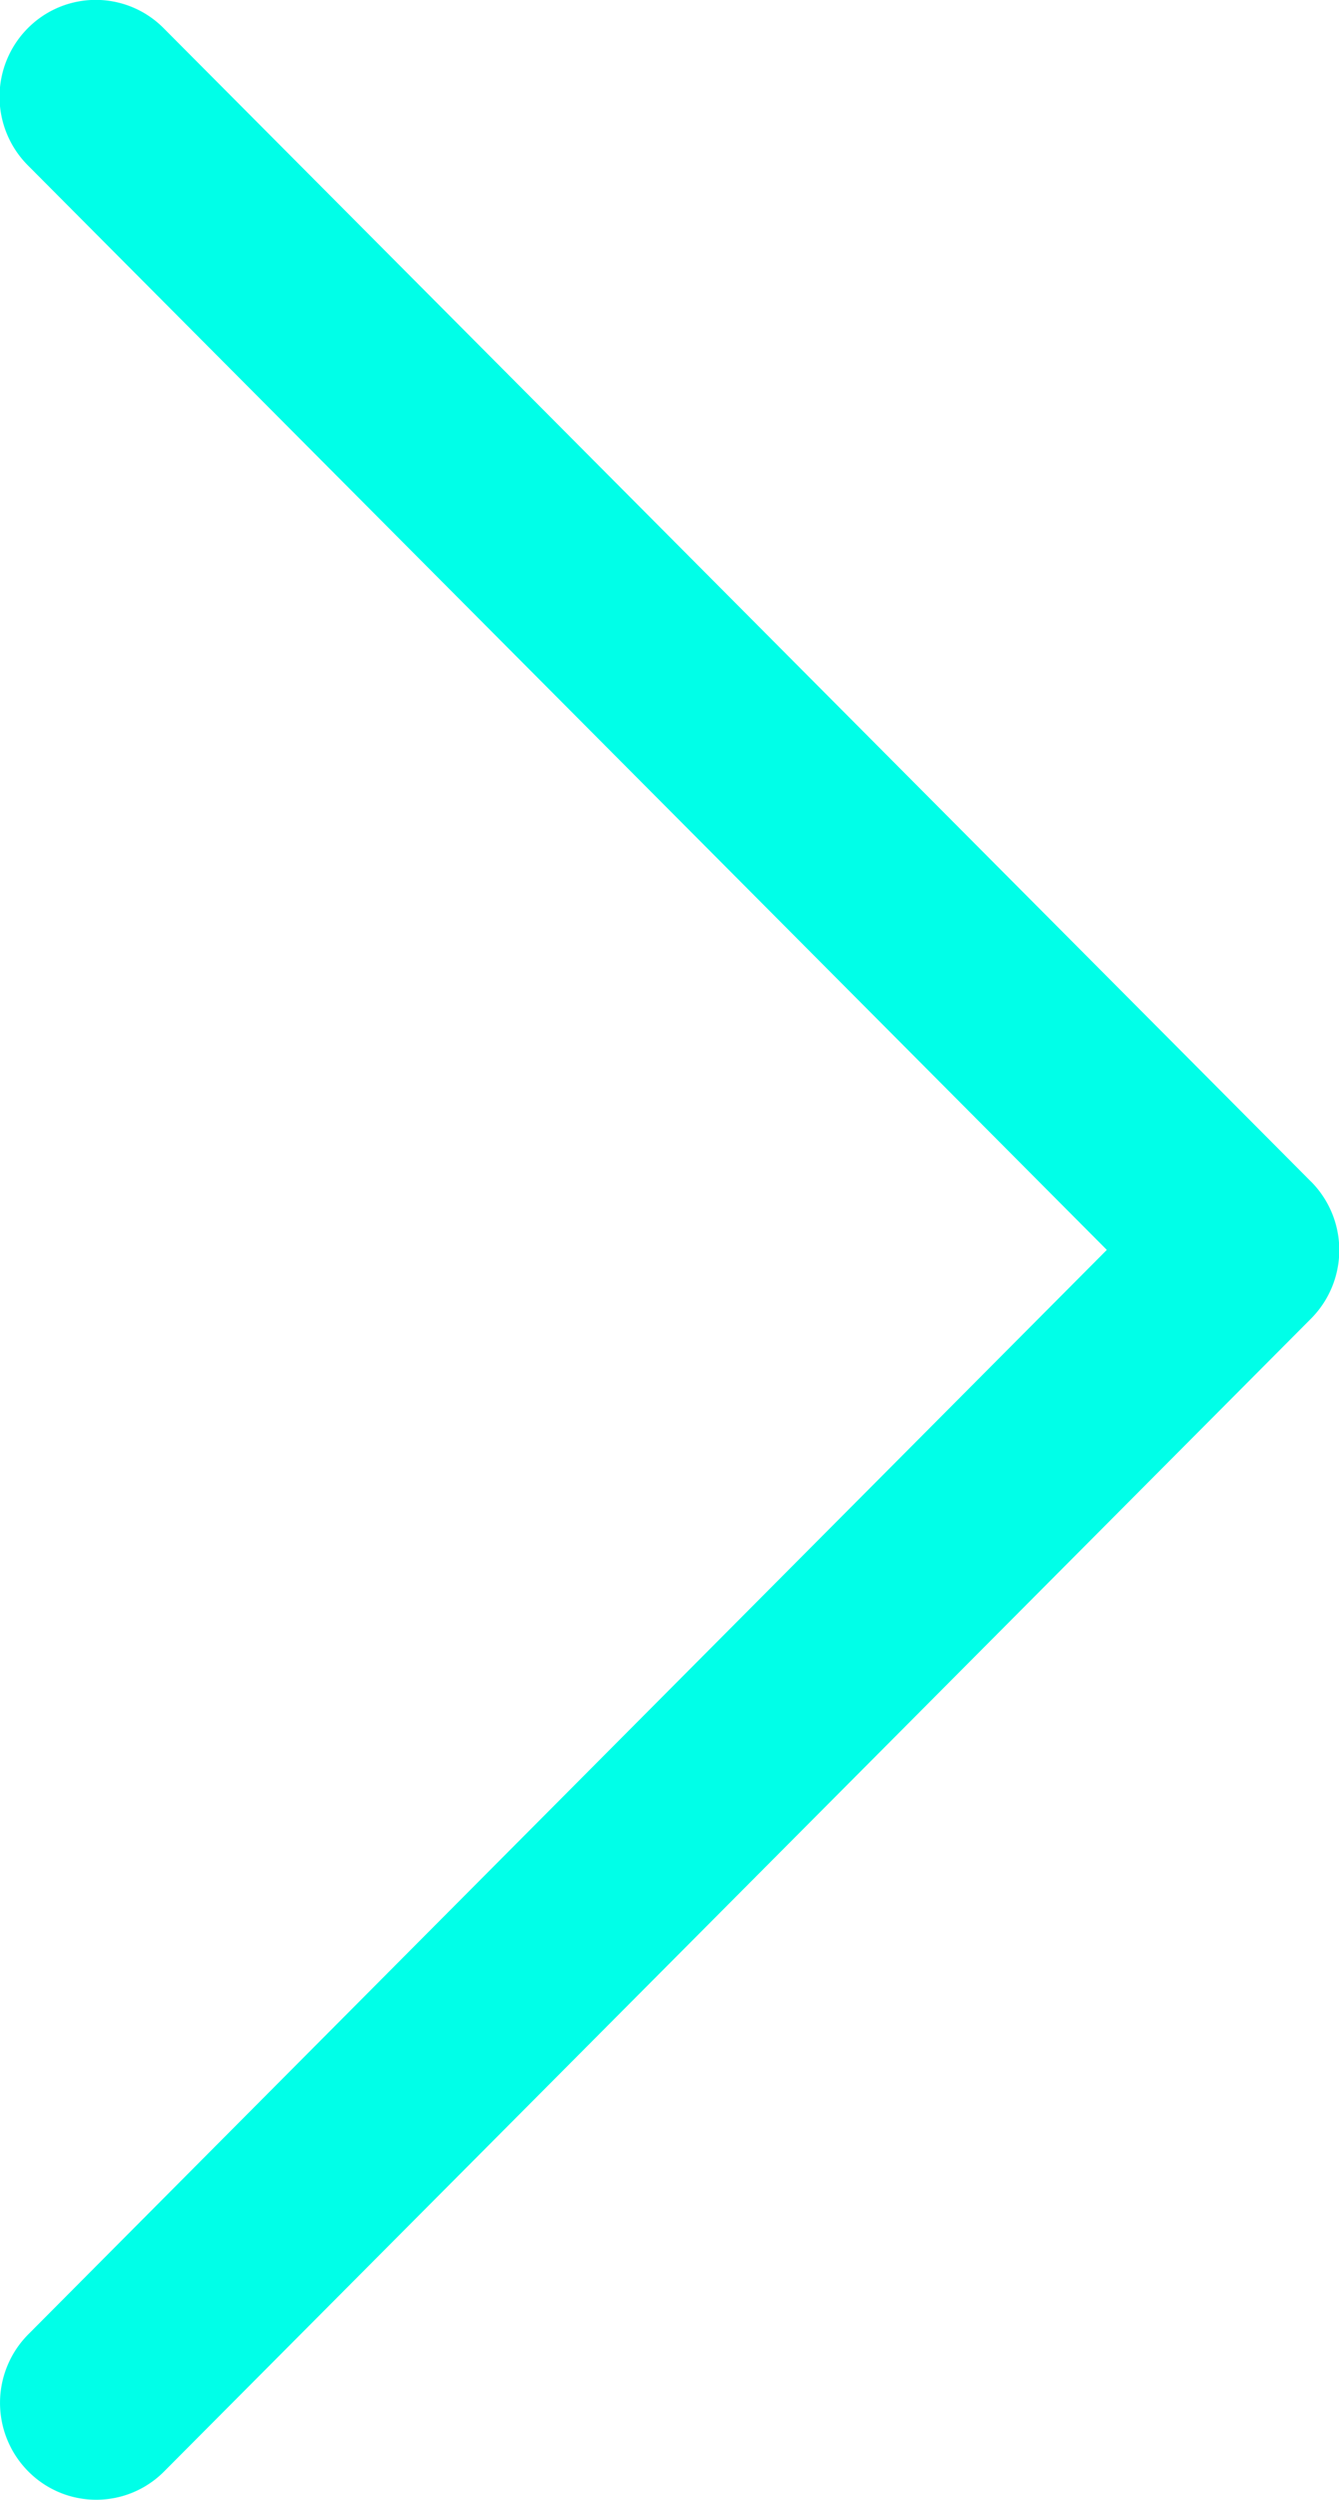 <svg xmlns="http://www.w3.org/2000/svg" width="19.286" height="36.001" viewBox="0 0 19.286 36.001"><defs><style>.a{fill:#00ffe8;}</style></defs><g transform="translate(0)"><g transform="translate(0 0)"><path class="a" d="M136.621,17.013,120.1.407a1.377,1.377,0,0,0-1.958,0,1.4,1.4,0,0,0,0,1.973L133.684,18,118.149,33.618a1.4,1.4,0,0,0,0,1.973,1.377,1.377,0,0,0,1.958,0l16.517-16.6a1.4,1.4,0,0,0,0-1.976Z" transform="translate(-117.742 0)"/></g></g></svg>
